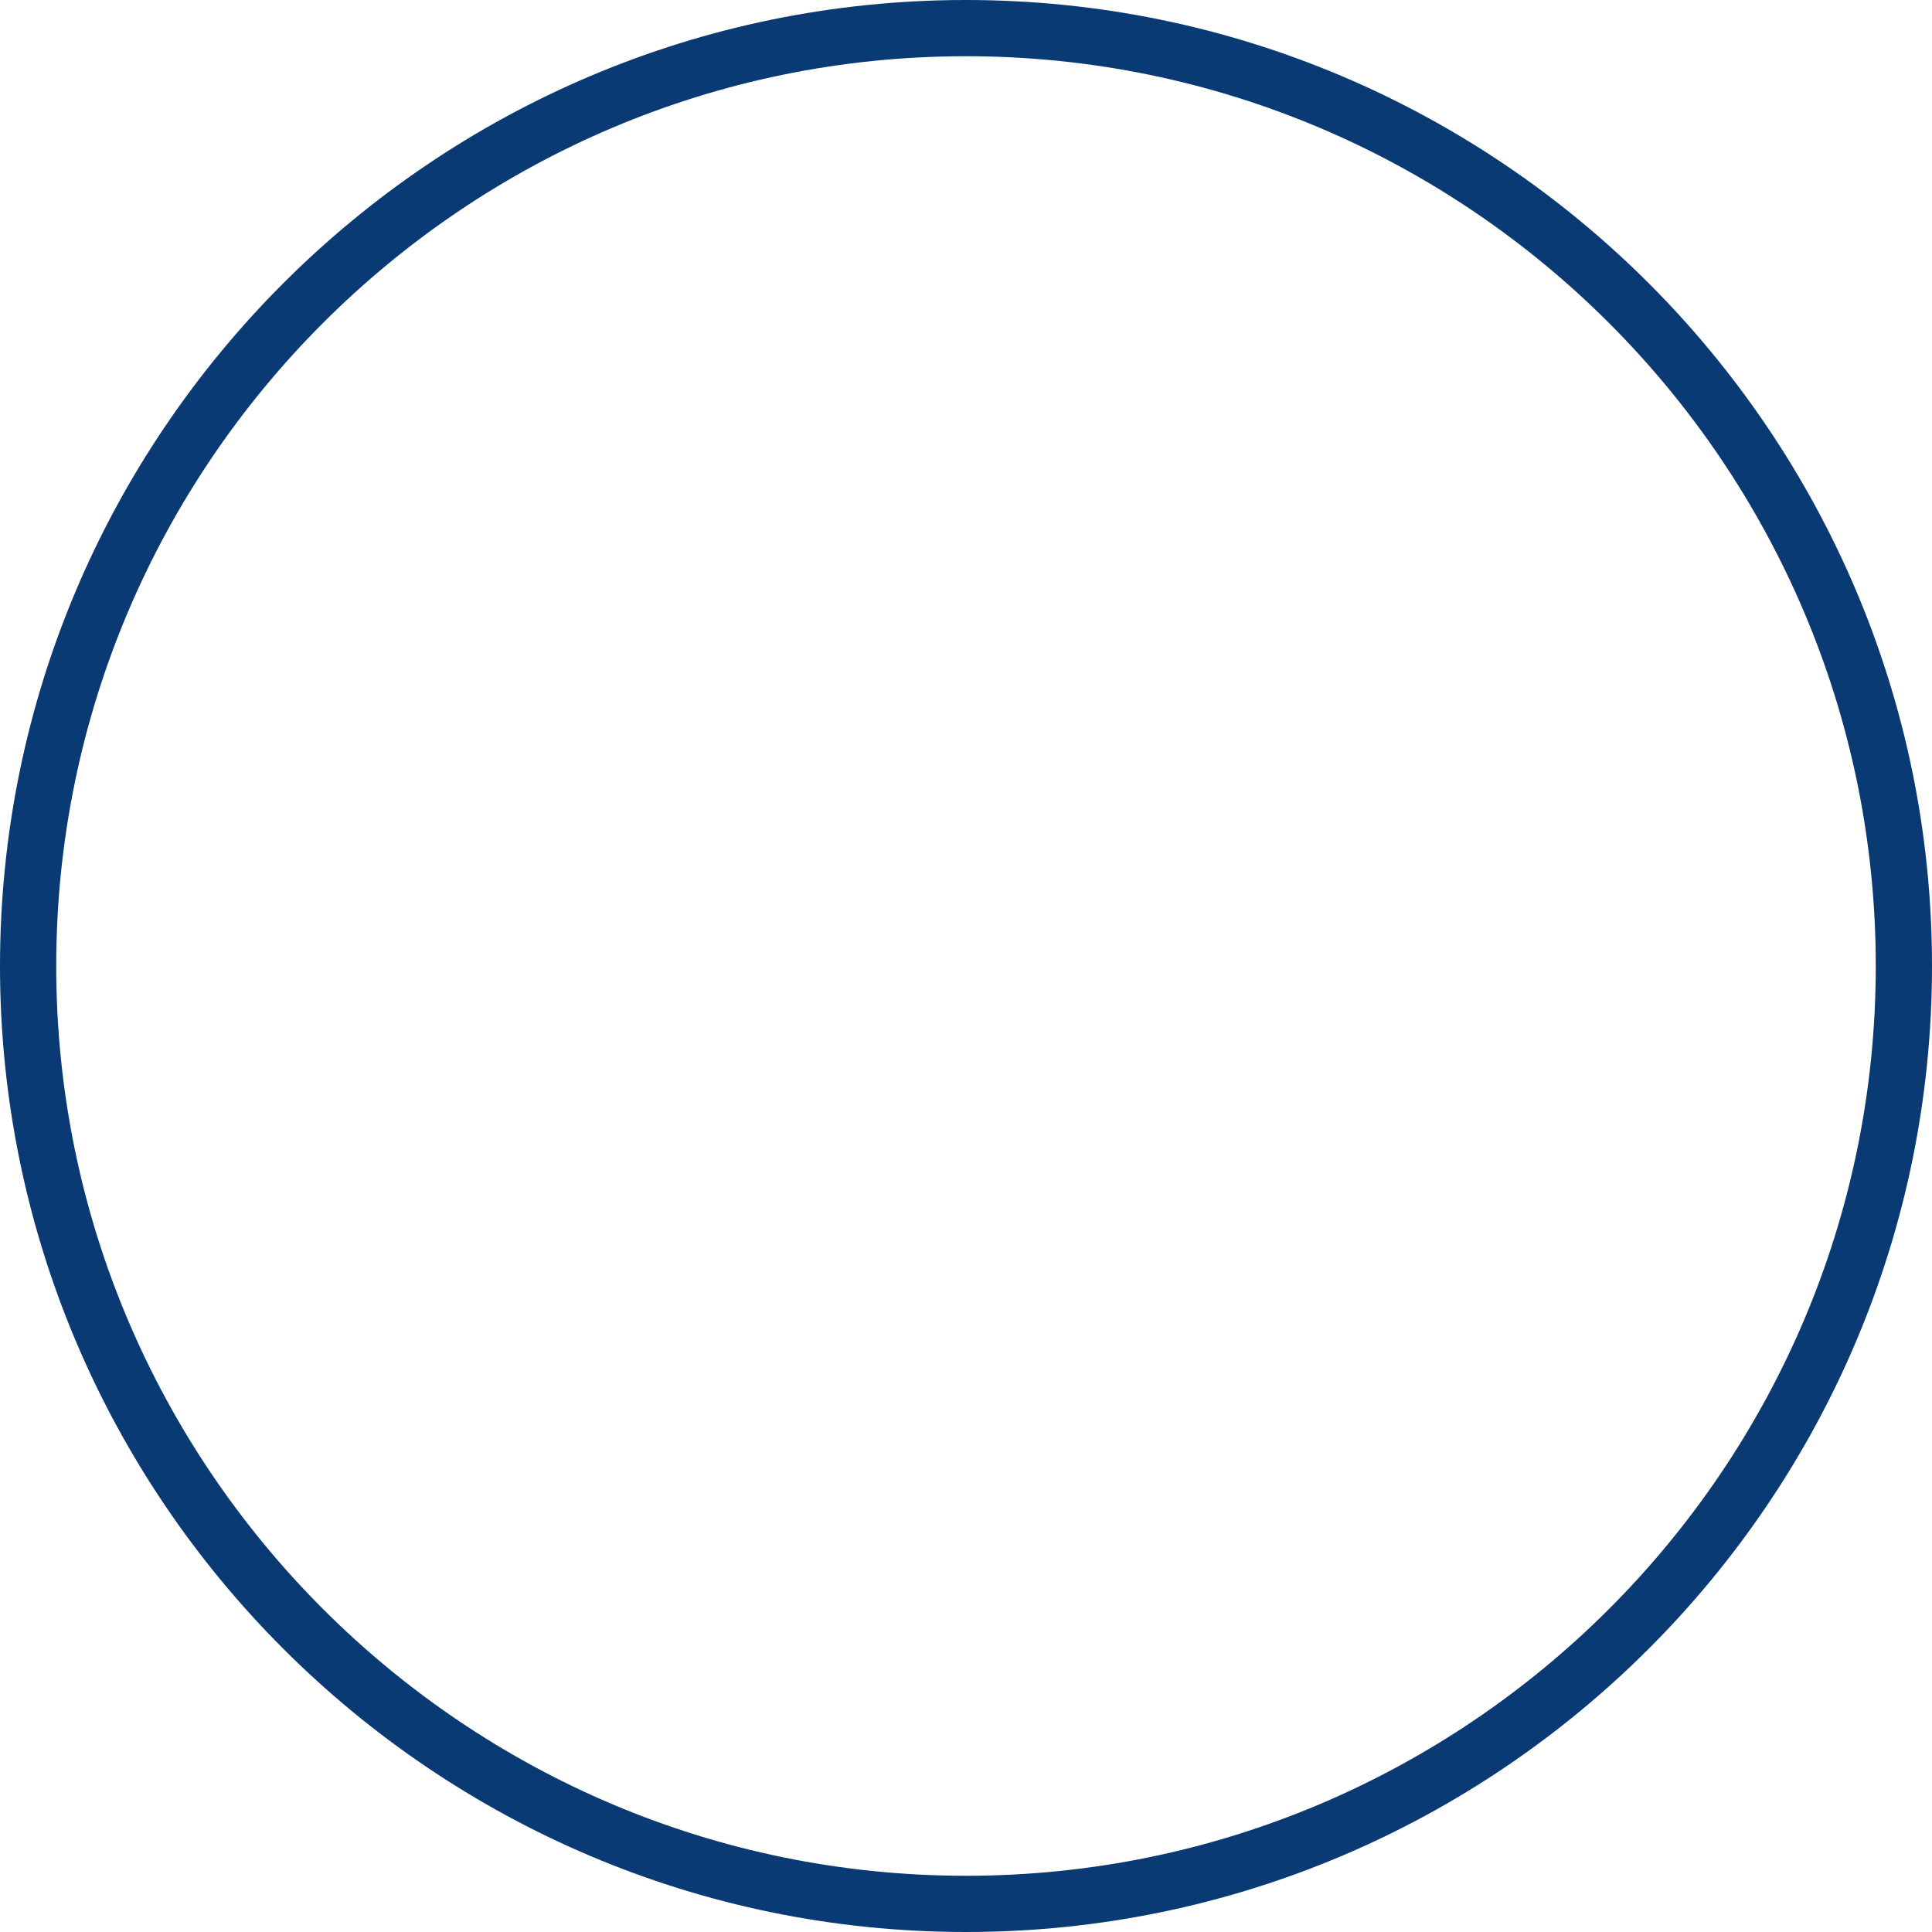 <svg version="1.1" id="图层_1" x="0px" y="0px" width="161.016px" height="161.016px" viewBox="0 0 161.016 161.016" enable-background="new 0 0 161.016 161.016" xml:space="preserve" xmlns="http://www.w3.org/2000/svg" xmlns:xlink="http://www.w3.org/1999/xlink" xmlns:xml="http://www.w3.org/XML/1998/namespace">
  <path fill="#0A3A73" d="M80.508,161.016C36.116,161.016,0,124.9,0,80.508S36.116,0,80.508,0s80.508,36.116,80.508,80.508
	S124.9,161.016,80.508,161.016z M80.508,4.686C38.7,4.686,4.686,38.7,4.686,80.508S38.7,156.33,80.508,156.33
	s75.822-34.014,75.822-75.822S122.316,4.686,80.508,4.686z" class="color c1"/>
</svg>